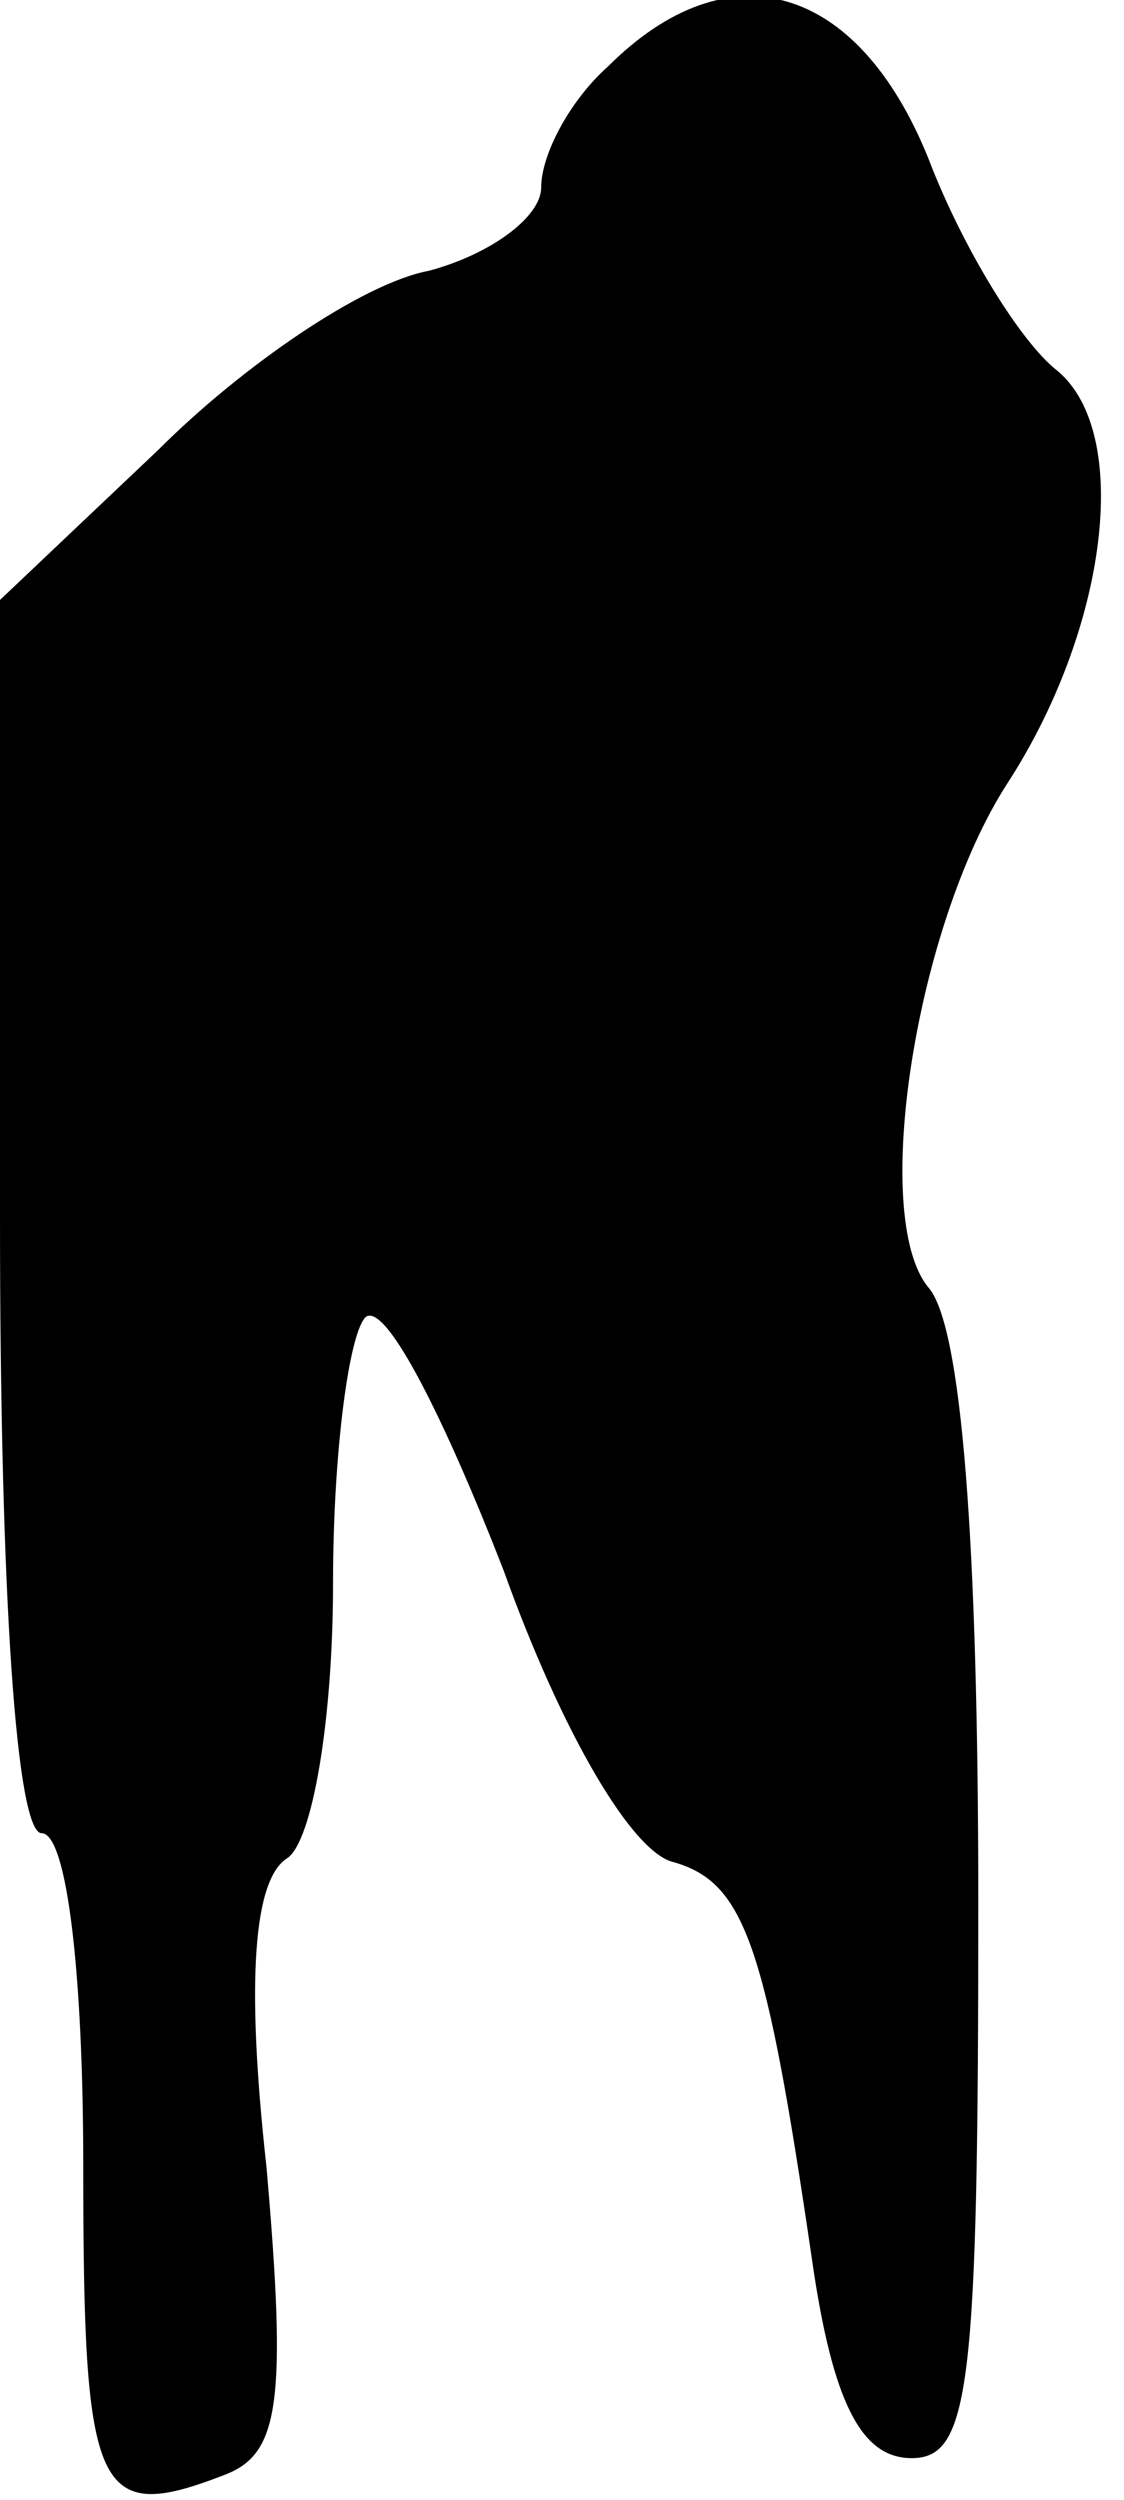 <?xml version="1.0" standalone="no"?>
<!DOCTYPE svg PUBLIC "-//W3C//DTD SVG 20010904//EN"
 "http://www.w3.org/TR/2001/REC-SVG-20010904/DTD/svg10.dtd">
<svg version="1.0" xmlns="http://www.w3.org/2000/svg"
 width="27pt" height="60pt" viewBox="0 0 27 60"
 preserveAspectRatio="xMidYMid meet">
<g transform="translate(0,60) scale(0.1,-0.1)"
fill="#000000" stroke="none">
<path fill="#000000" stroke="none" d="M146 584 c-9 -8 -16 -21 -16 -29 0 -7
-12 -16 -27 -20 -16 -3 -45 -23 -65 -43 l-38 -36 0 -148 c0 -92 4 -148 10
-148 6 0 10 -33 10 -80 0 -79 3 -86 34 -74 13 5 15 17 10 74 -5 45 -3 69 5 74
6 4 11 33 11 66 0 32 4 61 8 64 5 3 19 -25 33 -61 14 -39 31 -68 41 -70 17 -5
22 -20 33 -95 5 -35 12 -48 24 -48 14 0 16 17 16 133 0 87 -4 139 -12 148 -14
17 -3 87 19 121 24 37 30 84 12 99 -9 7 -23 30 -31 51 -17 42 -48 51 -77 22z"/>
</g>
</svg>

